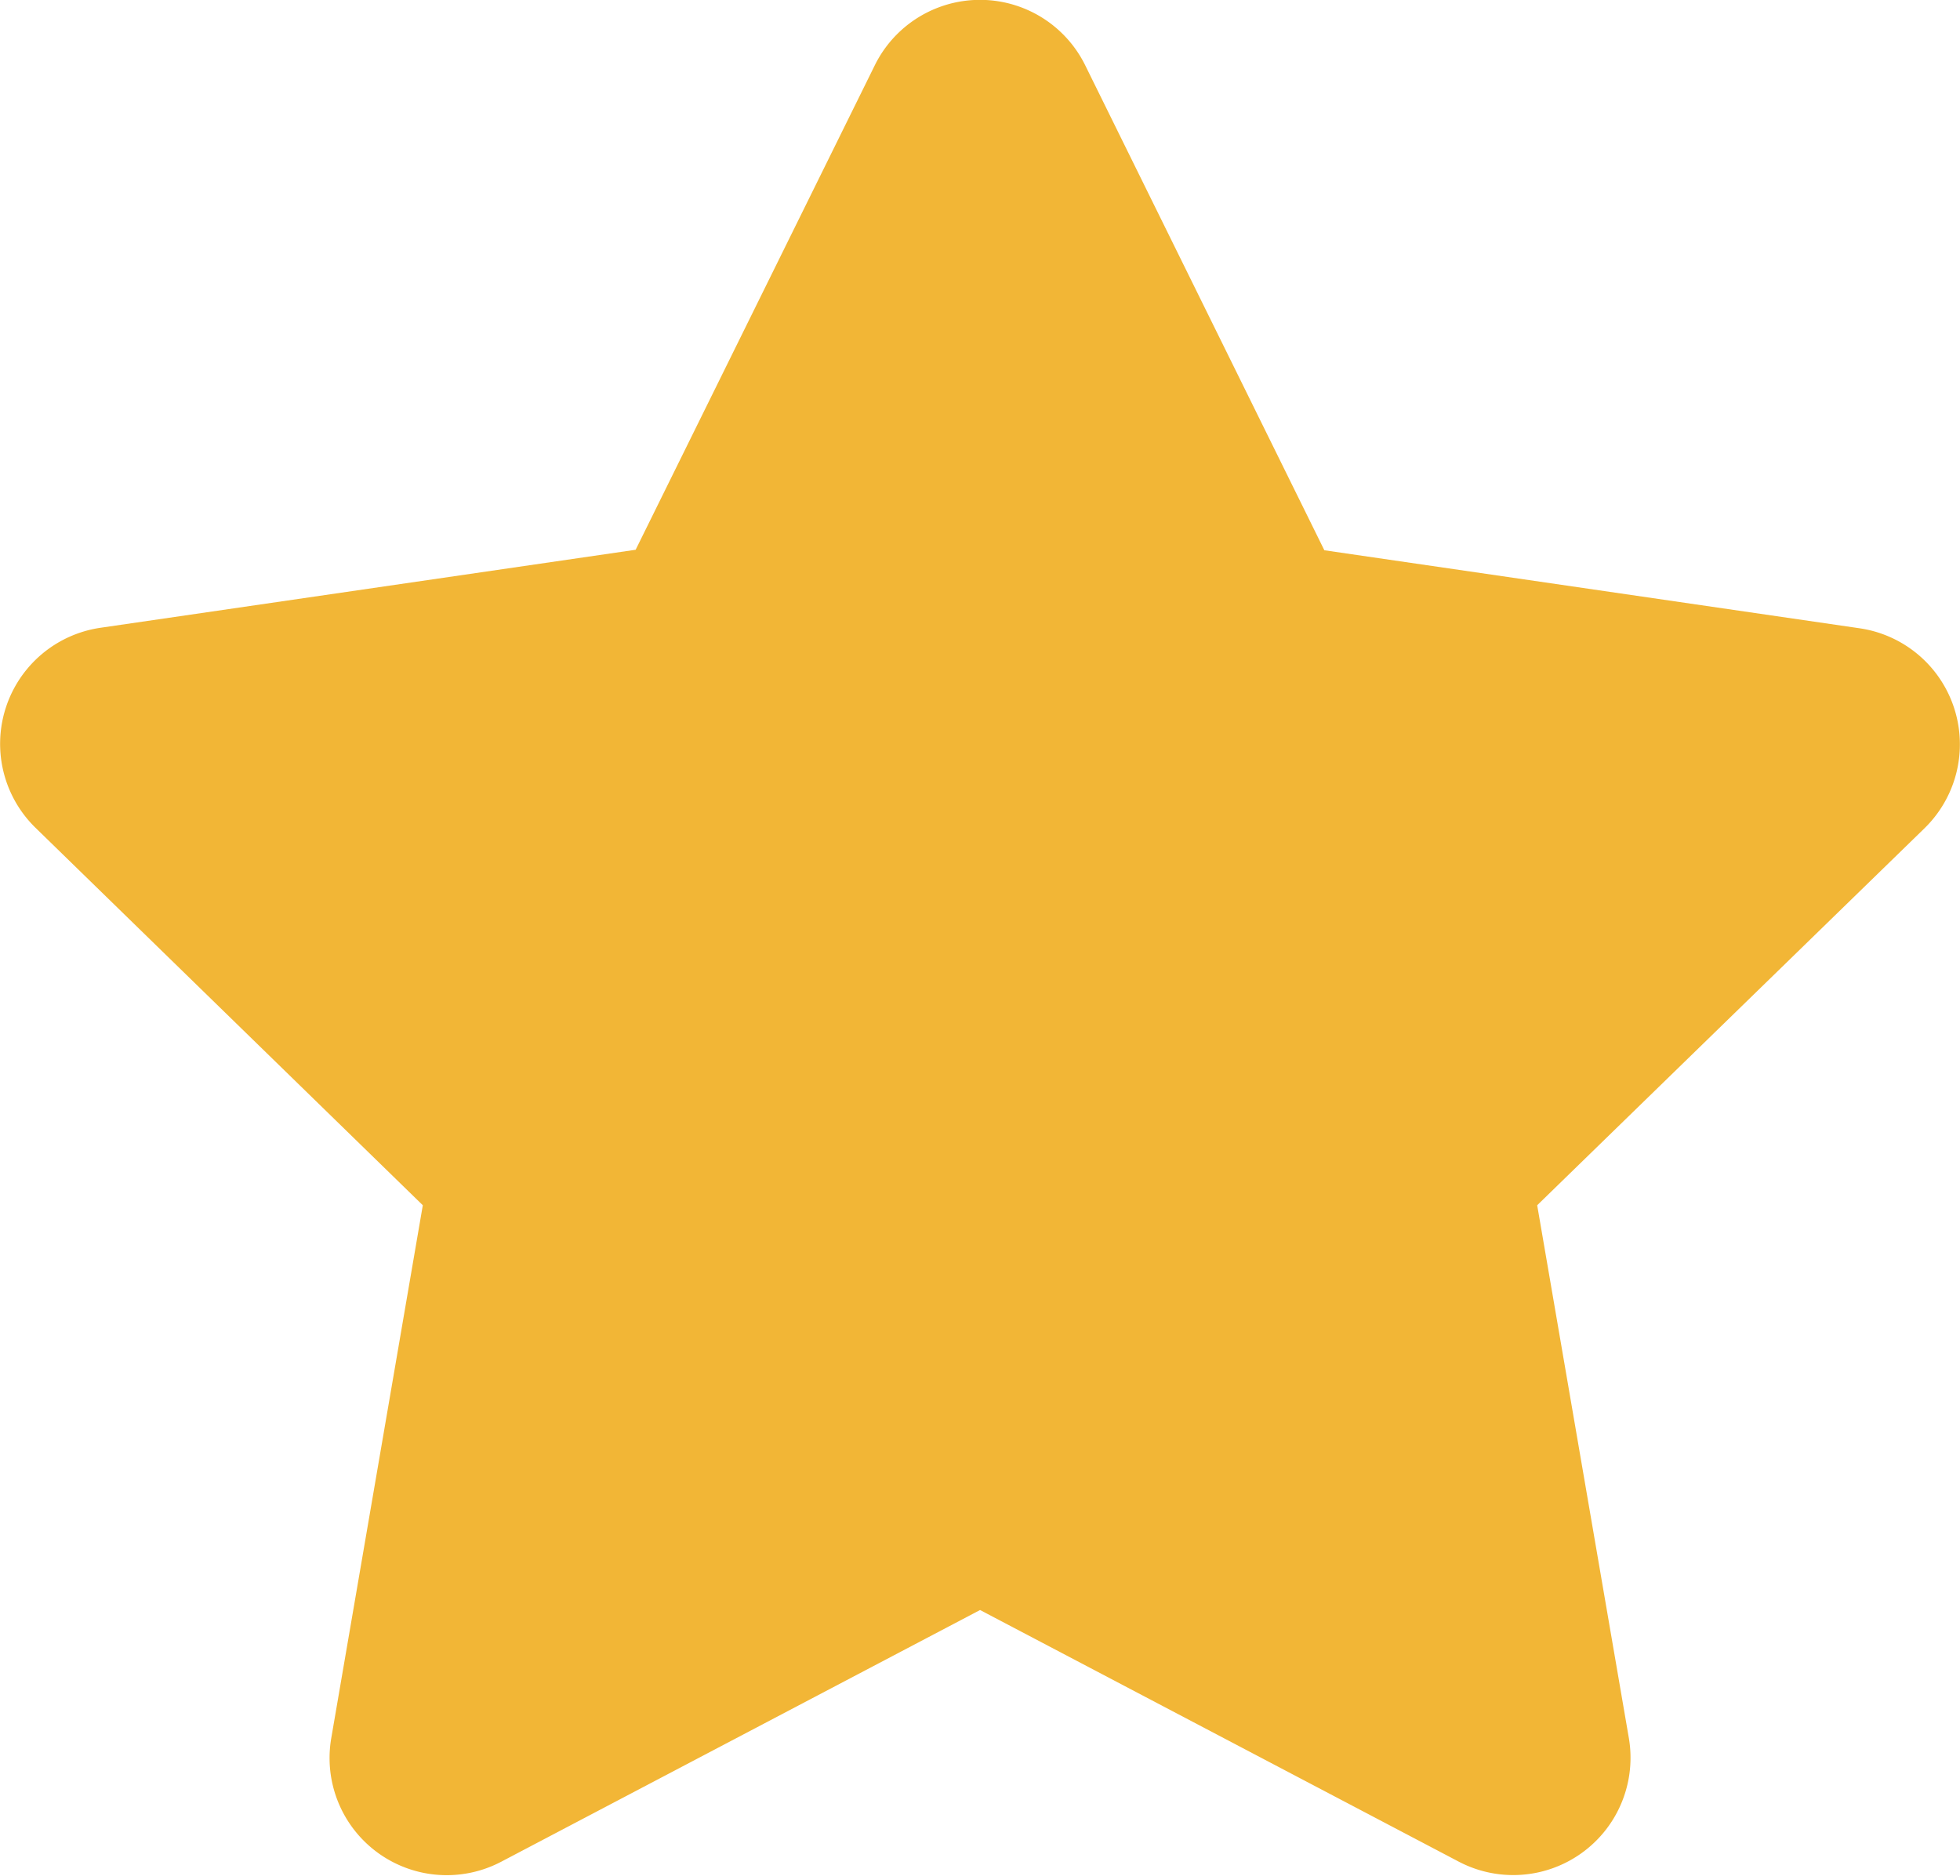 <svg xmlns="http://www.w3.org/2000/svg" width="15.775" height="15.099" viewBox="0 0 15.775 15.099">
  <path id="Icon_awesome-star" data-name="Icon awesome-star" d="M8.482.524l-1.925,3.9-4.308.628a.944.944,0,0,0-.522,1.61L4.844,9.7l-.737,4.29a.943.943,0,0,0,1.368.994l3.854-2.026,3.854,2.026a.944.944,0,0,0,1.368-.994L13.813,9.7,16.93,6.666a.944.944,0,0,0-.522-1.61L12.1,4.428,10.175.524A.944.944,0,0,0,8.482.524Z" transform="translate(-1.441 0.001)" fill="#f2b636"/>
</svg>
